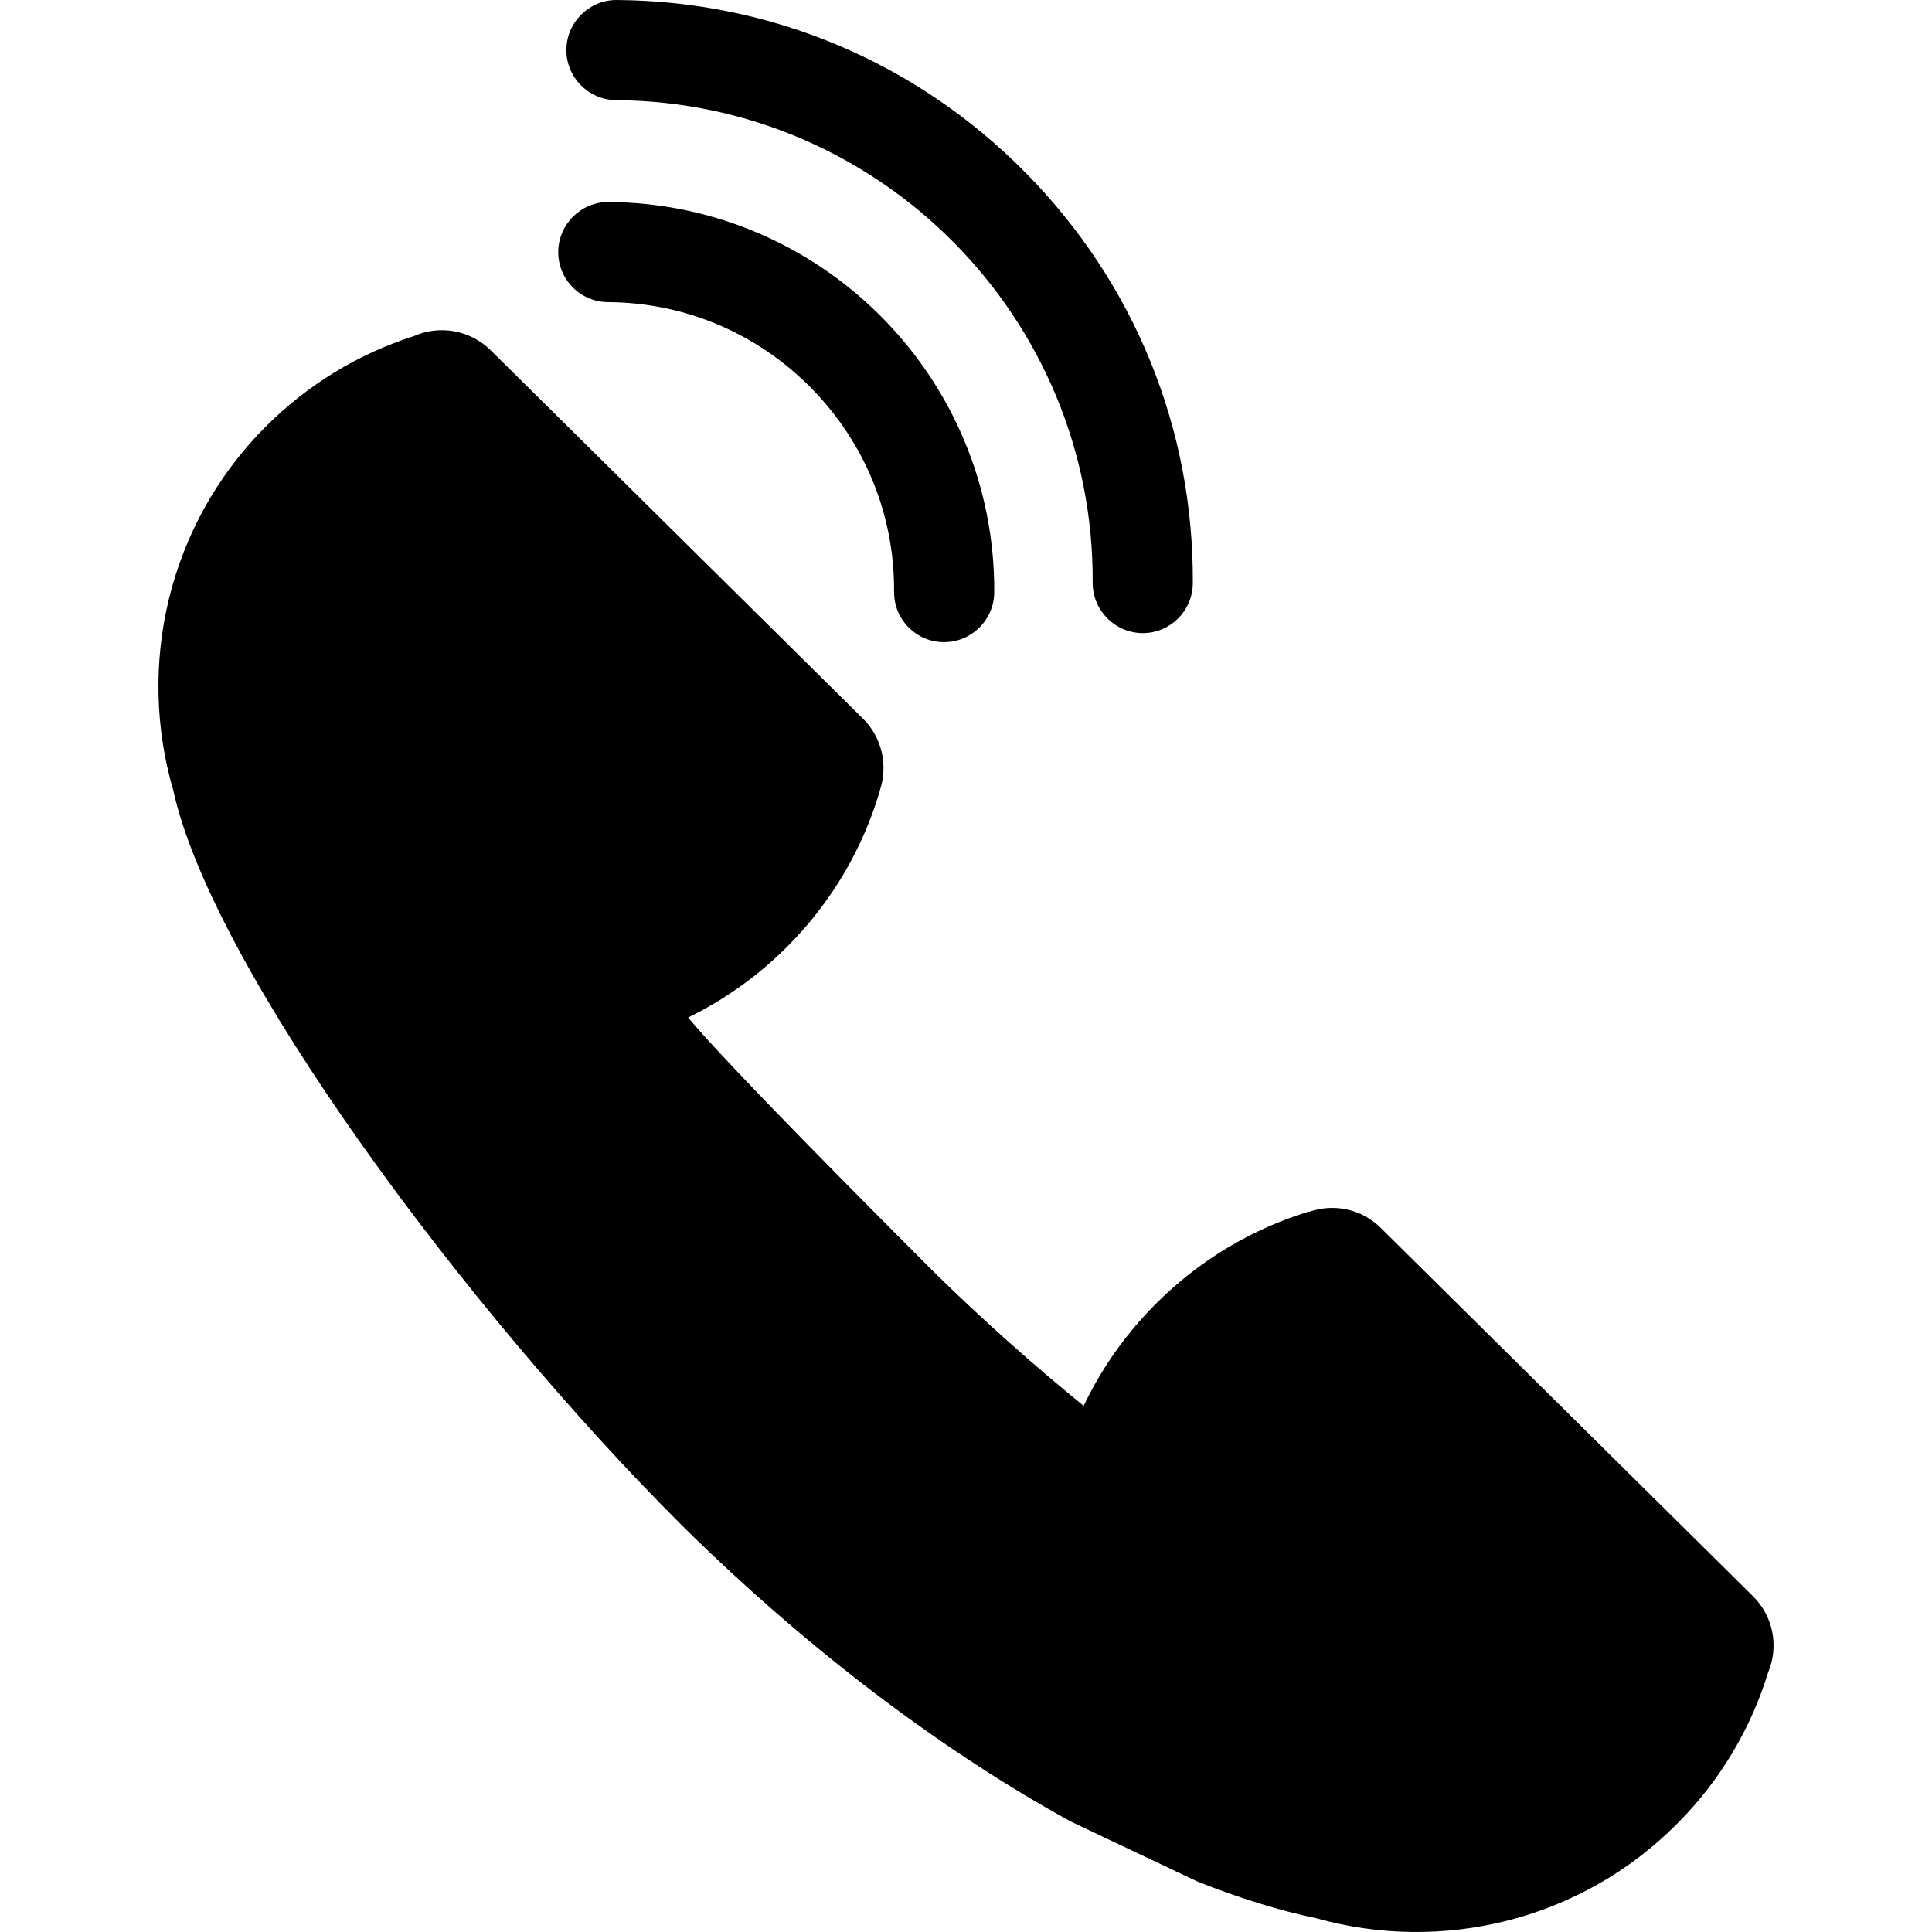 <?xml version="1.0" encoding="iso-8859-1"?>
<!-- Generator: Adobe Illustrator 16.0.0, SVG Export Plug-In . SVG Version: 6.00 Build 0)  -->
<!DOCTYPE svg PUBLIC "-//W3C//DTD SVG 1.1//EN" "http://www.w3.org/Graphics/SVG/1.1/DTD/svg11.dtd">
<svg version="1.1" id="Capa_1" xmlns="http://www.w3.org/2000/svg" xmlns:xlink="http://www.w3.org/1999/xlink" x="0px" y="0px"
	 width="553.324px" height="553.323px" viewBox="0 0 553.324 553.323" style="enable-background:new 0 0 553.324 553.323;"
	 xml:space="preserve">
<g>
	<path d="M480.594,522.055c12.373-12.488,20.951-27.32,25.79-43.06c3.06-7.229,1.635-15.94-4.332-21.841L395.42,351.642
		c-5.594-5.546-13.55-6.971-20.482-4.59l-0.067-0.067c-16.15,4.944-31.394,13.856-44.169,26.756
		c-8.577,8.664-15.377,18.466-20.34,28.889c-14.276-11.58-28.524-24.27-42.534-37.973c-13.865-13.885-59.02-59.077-70.753-73.239
		c10.385-5.077,20.13-11.944,28.707-20.617c12.766-12.9,21.506-28.229,26.249-44.475l-0.02-0.029
		c2.314-6.942,0.708-14.975-4.848-20.473L140.542,100.33c-5.977-5.91-14.697-7.258-21.907-4.103
		c-15.664,4.982-30.418,13.742-42.802,26.22c-27.913,28.219-36.596,68.248-26.23,103.839
		c11.255,51.303,84.188,149.175,145.369,210.25c0.306,0.297,0.574,0.555,0.88,0.87c0.268,0.259,0.573,0.564,0.842,0.842
		c36.213,35.506,74.31,63.858,109.997,83.452l36.356,17.222c11.887,4.695,23.313,8.263,34.005,10.48
		C412.748,559.396,452.691,550.283,480.594,522.055z"/>
	<path d="M174.23,57.853c-7.851,0-14.286,6.388-14.354,14.277c-0.019,3.825,1.454,7.439,4.16,10.165
		c2.696,2.716,6.302,4.227,10.107,4.236c21.975,0.134,42.61,8.855,58.111,24.538c15.491,15.701,23.954,36.433,23.811,58.389
		c-0.028,3.844,1.435,7.468,4.131,10.193c2.697,2.735,6.302,4.246,10.079,4.255h0.153c7.841,0,14.267-6.388,14.324-14.248
		C285.117,108.41,235.574,58.245,174.23,57.853z"/>
	<path d="M327.183,181.324h0.095c7.87,0,14.296-6.397,14.344-14.248c0.287-44.284-16.734-86.062-47.937-117.657
		C262.492,17.824,220.924,0.277,176.554,0c-7.842,0-14.277,6.388-14.344,14.229c-0.067,7.889,6.311,14.373,14.258,14.459
		c75.734,0.478,136.954,62.472,136.476,138.207C312.906,174.764,319.275,181.238,327.183,181.324z"/>
</g>
<g>
</g>
<g>
</g>
<g>
</g>
<g>
</g>
<g>
</g>
<g>
</g>
<g>
</g>
<g>
</g>
<g>
</g>
<g>
</g>
<g>
</g>
<g>
</g>
<g>
</g>
<g>
</g>
<g>
</g>
</svg>
